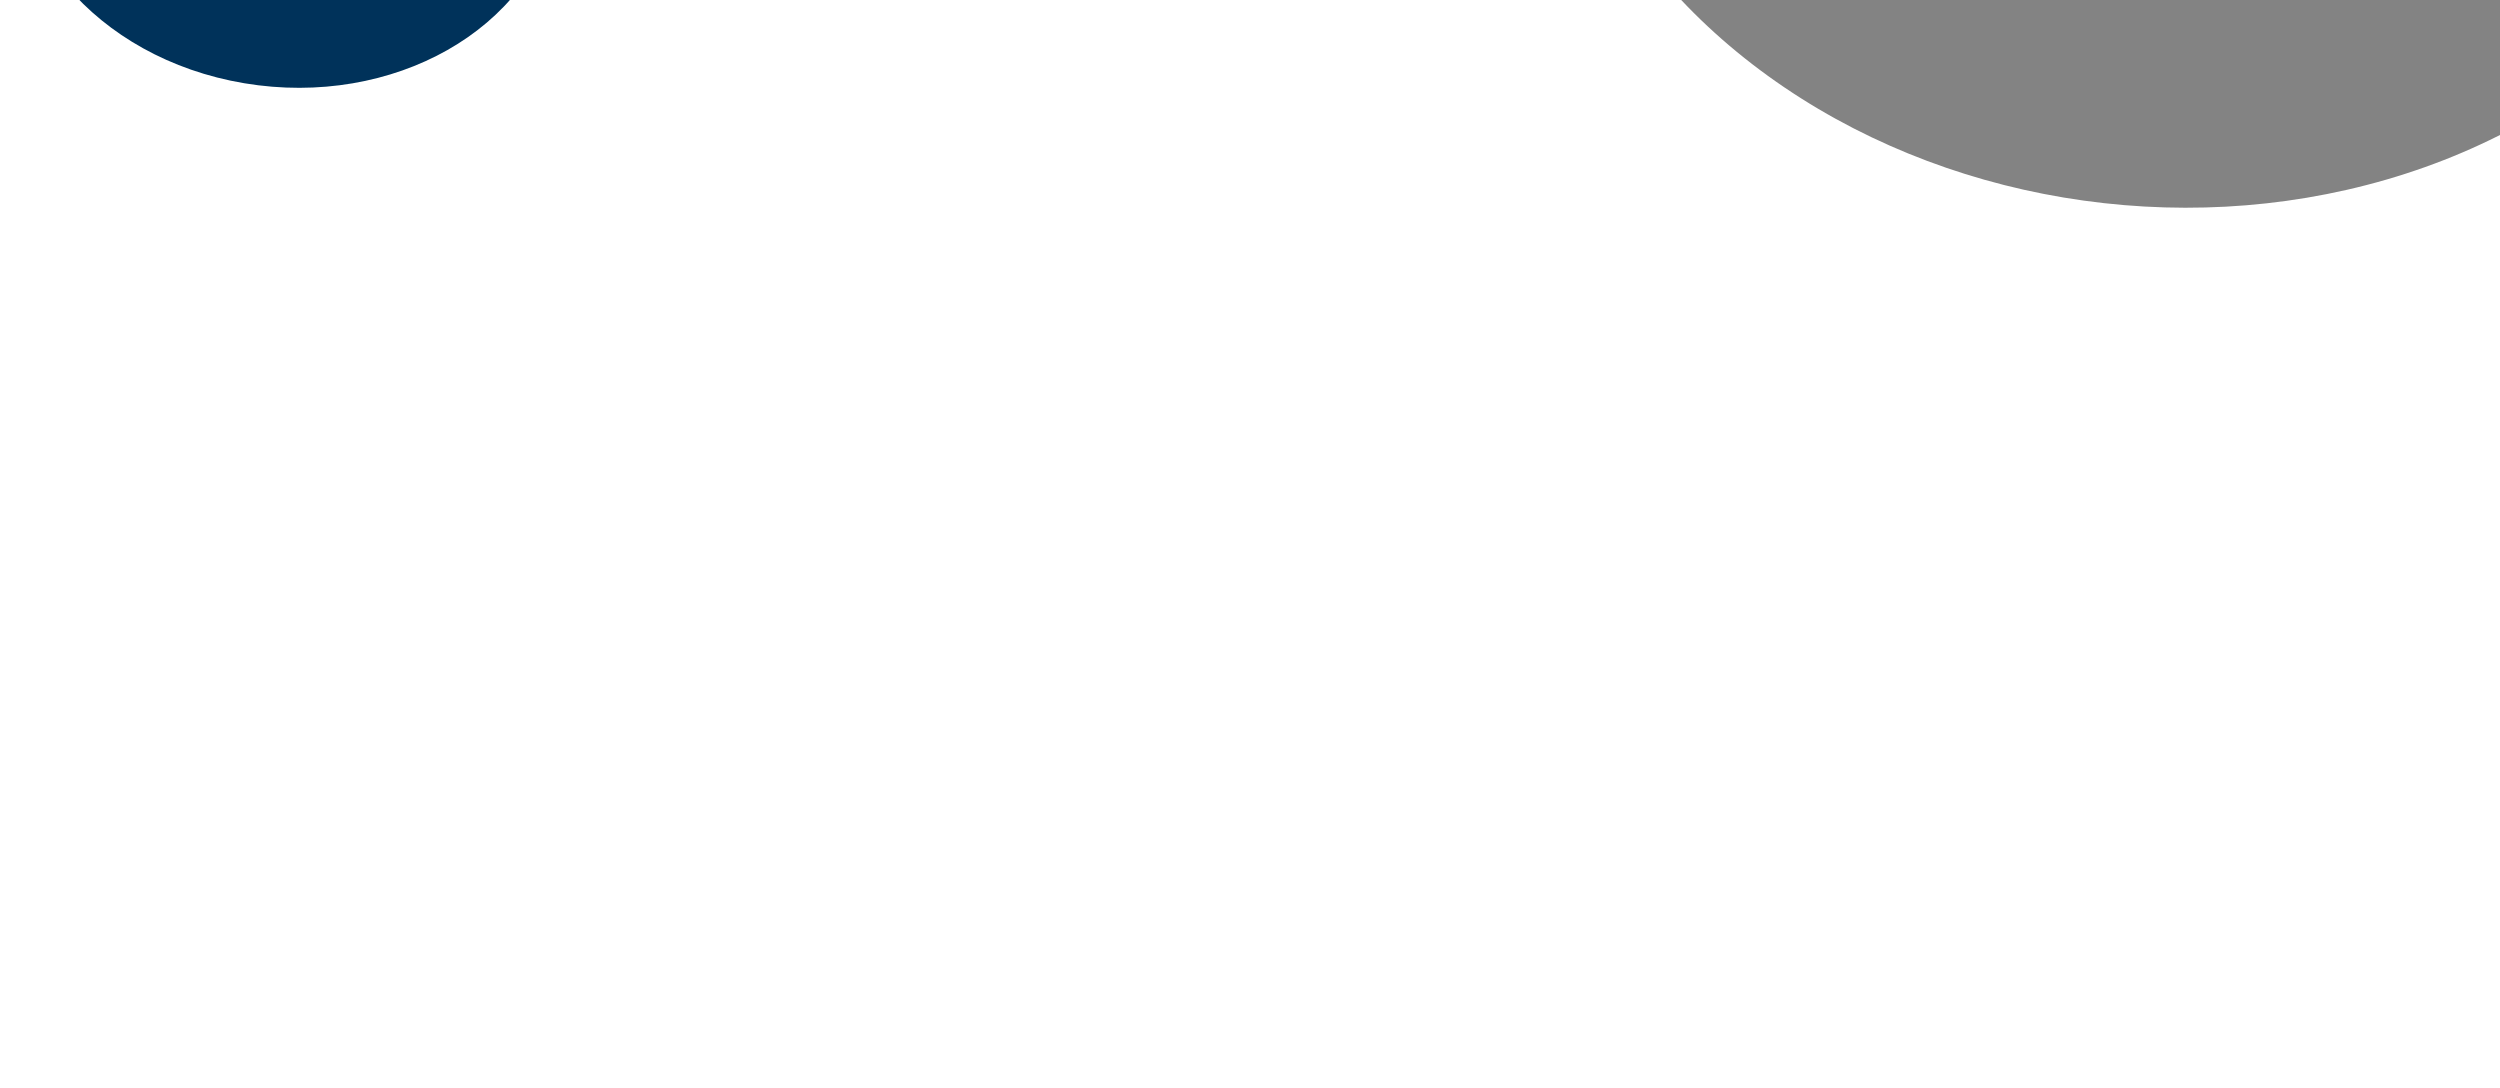 <svg width="1114" height="485" viewBox="0 0 1114 485" fill="none" xmlns="http://www.w3.org/2000/svg">
<g filter="url(#filter0_f_982_4258)">
<ellipse rx="279.443" ry="236.422" transform="matrix(0.986 0.165 0.193 -0.981 965.196 -143.905)" fill="#838383"/>
</g>
<g filter="url(#filter1_f_982_4258)">
<ellipse rx="267.377" ry="130.532" transform="matrix(1 -0.004 -0.005 -1 518.027 -143.479)" fill="#086BC1"/>
</g>
<g filter="url(#filter2_f_982_4258)">
<path d="M475.626 -174.939C247.793 -201.657 139.574 -16.237 62.194 -34.976C-35.078 -58.531 19.621 -240.282 113.734 -297.275C224.667 -364.453 630.025 -156.833 475.626 -174.939Z" fill="#00EAFF"/>
</g>
<g filter="url(#filter3_f_982_4258)">
<path d="M354.861 -203.296C285.542 -214.892 259.624 -254.27 268.613 -300.019C287.371 -395.481 905.93 -327.056 982.948 -231.944C1039.55 -162.046 1014.63 -81.123 937.1 -63.879C849.485 -44.391 801.198 -59.623 726.634 -99.089C664.421 -132.018 646.799 -156.181 577.339 -186.793C512.325 -215.447 416.433 -192.995 354.861 -203.296Z" fill="#3EFFAE"/>
</g>
<g filter="url(#filter4_f_982_4258)">
<ellipse rx="121.589" ry="100.9" transform="matrix(0.986 0.165 0.193 -0.981 128.377 -61.88)" fill="#00325A"/>
</g>
<defs>
<filter id="filter0_f_982_4258" x="293.797" y="-772.475" width="1342.8" height="1257.14" filterUnits="userSpaceOnUse" color-interpolation-filters="sRGB">
<feFlood flood-opacity="0" result="BackgroundImageFix"/>
<feBlend mode="normal" in="SourceGraphic" in2="BackgroundImageFix" result="shape"/>
<feGaussianBlur stdDeviation="196" result="effect1_foregroundBlur_982_4258"/>
</filter>
<filter id="filter1_f_982_4258" x="50.652" y="-474.015" width="934.75" height="661.071" filterUnits="userSpaceOnUse" color-interpolation-filters="sRGB">
<feFlood flood-opacity="0" result="BackgroundImageFix"/>
<feBlend mode="normal" in="SourceGraphic" in2="BackgroundImageFix" result="shape"/>
<feGaussianBlur stdDeviation="100" result="effect1_foregroundBlur_982_4258"/>
</filter>
<filter id="filter2_f_982_4258" x="-189.065" y="-510.705" width="899.327" height="677.062" filterUnits="userSpaceOnUse" color-interpolation-filters="sRGB">
<feFlood flood-opacity="0" result="BackgroundImageFix"/>
<feBlend mode="normal" in="SourceGraphic" in2="BackgroundImageFix" result="shape"/>
<feGaussianBlur stdDeviation="100" result="effect1_foregroundBlur_982_4258"/>
</filter>
<filter id="filter3_f_982_4258" x="-106.105" y="-718.946" width="1492.86" height="1036.52" filterUnits="userSpaceOnUse" color-interpolation-filters="sRGB">
<feFlood flood-opacity="0" result="BackgroundImageFix"/>
<feBlend mode="normal" in="SourceGraphic" in2="BackgroundImageFix" result="shape"/>
<feGaussianBlur stdDeviation="186.5" result="effect1_foregroundBlur_982_4258"/>
</filter>
<filter id="filter4_f_982_4258" x="-193.132" y="-362.918" width="643.018" height="602.077" filterUnits="userSpaceOnUse" color-interpolation-filters="sRGB">
<feFlood flood-opacity="0" result="BackgroundImageFix"/>
<feBlend mode="normal" in="SourceGraphic" in2="BackgroundImageFix" result="shape"/>
<feGaussianBlur stdDeviation="100" result="effect1_foregroundBlur_982_4258"/>
</filter>
</defs>
</svg>
